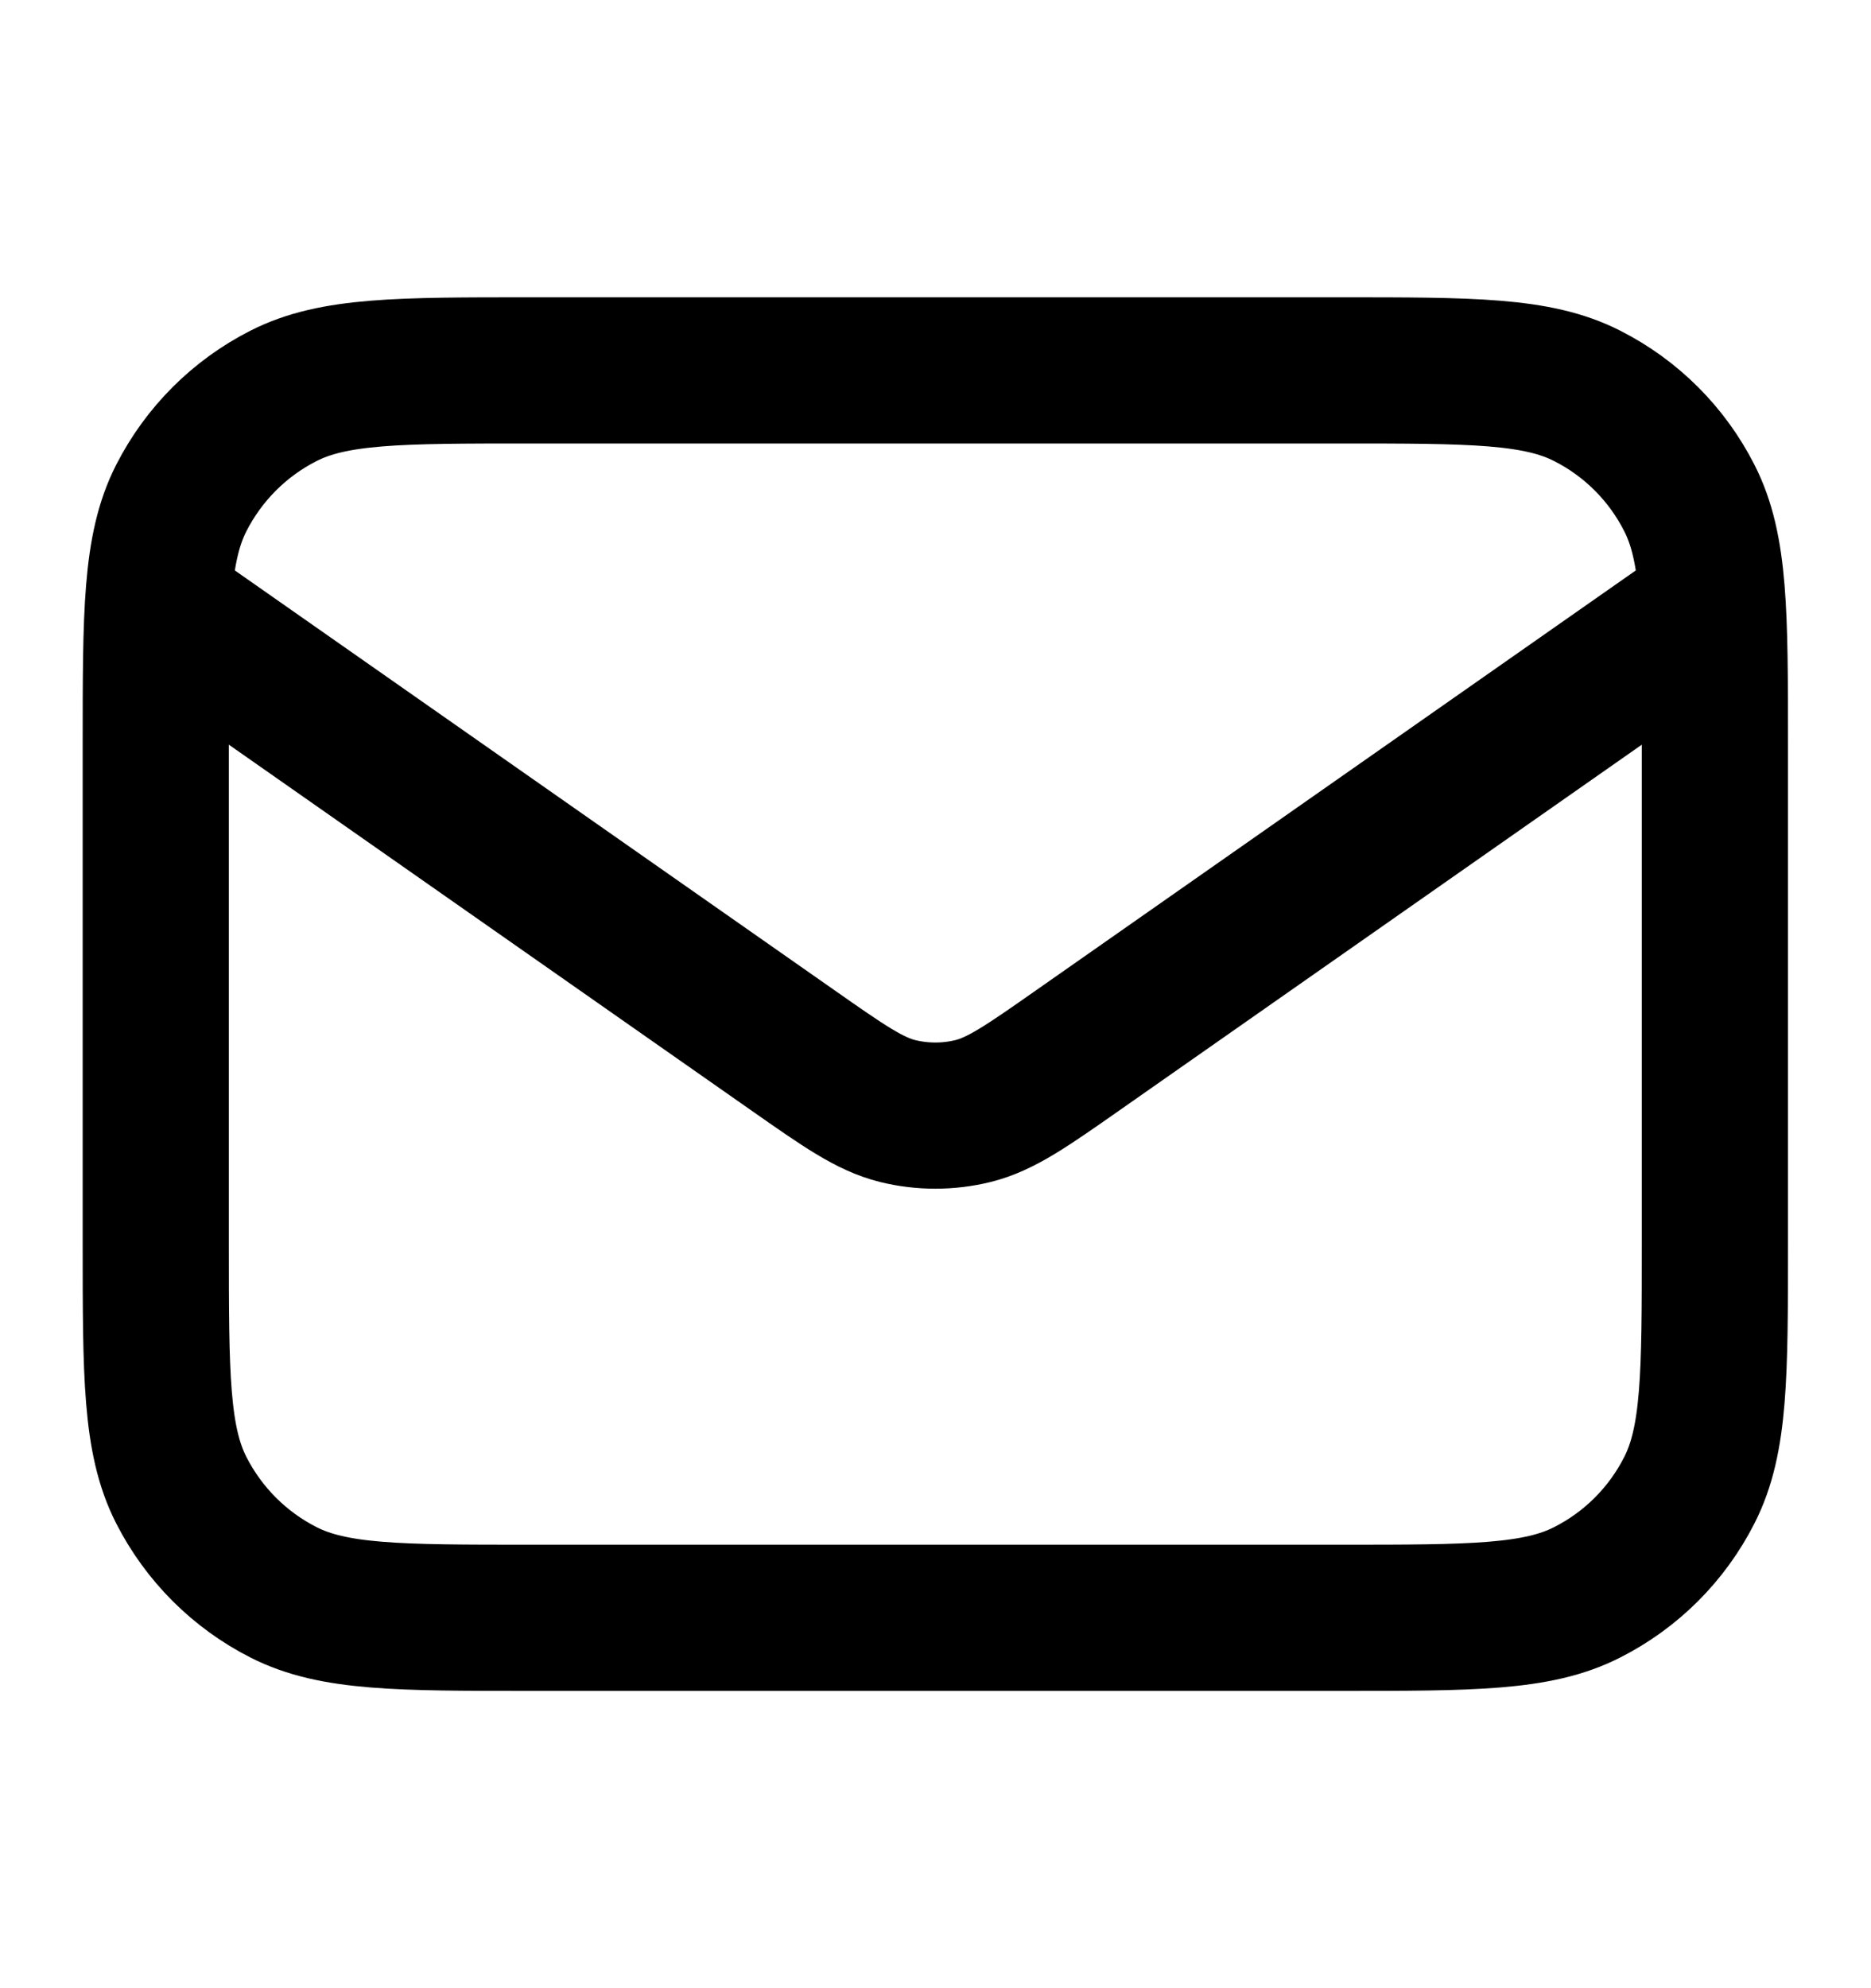 <svg width="16" height="17" viewBox="0 0 16 17" fill="none" xmlns="http://www.w3.org/2000/svg">
<path d="M1.332 5.167L6.775 8.977C7.216 9.286 7.436 9.44 7.676 9.5C7.888 9.552 8.109 9.552 8.321 9.5C8.561 9.44 8.781 9.286 9.222 8.977L14.665 5.167M4.532 13.833H11.465C12.585 13.833 13.146 13.833 13.573 13.615C13.95 13.424 14.256 13.118 14.447 12.741C14.665 12.313 14.665 11.754 14.665 10.633V6.367C14.665 5.247 14.665 4.687 14.447 4.259C14.256 3.882 13.95 3.576 13.573 3.385C13.146 3.167 12.585 3.167 11.465 3.167H4.532C3.412 3.167 2.852 3.167 2.424 3.385C2.048 3.576 1.742 3.882 1.55 4.259C1.332 4.687 1.332 5.247 1.332 6.367V10.633C1.332 11.754 1.332 12.313 1.55 12.741C1.742 13.118 2.048 13.424 2.424 13.615C2.852 13.833 3.412 13.833 4.532 13.833Z" stroke="black" stroke-width="1.25"/>
</svg>
